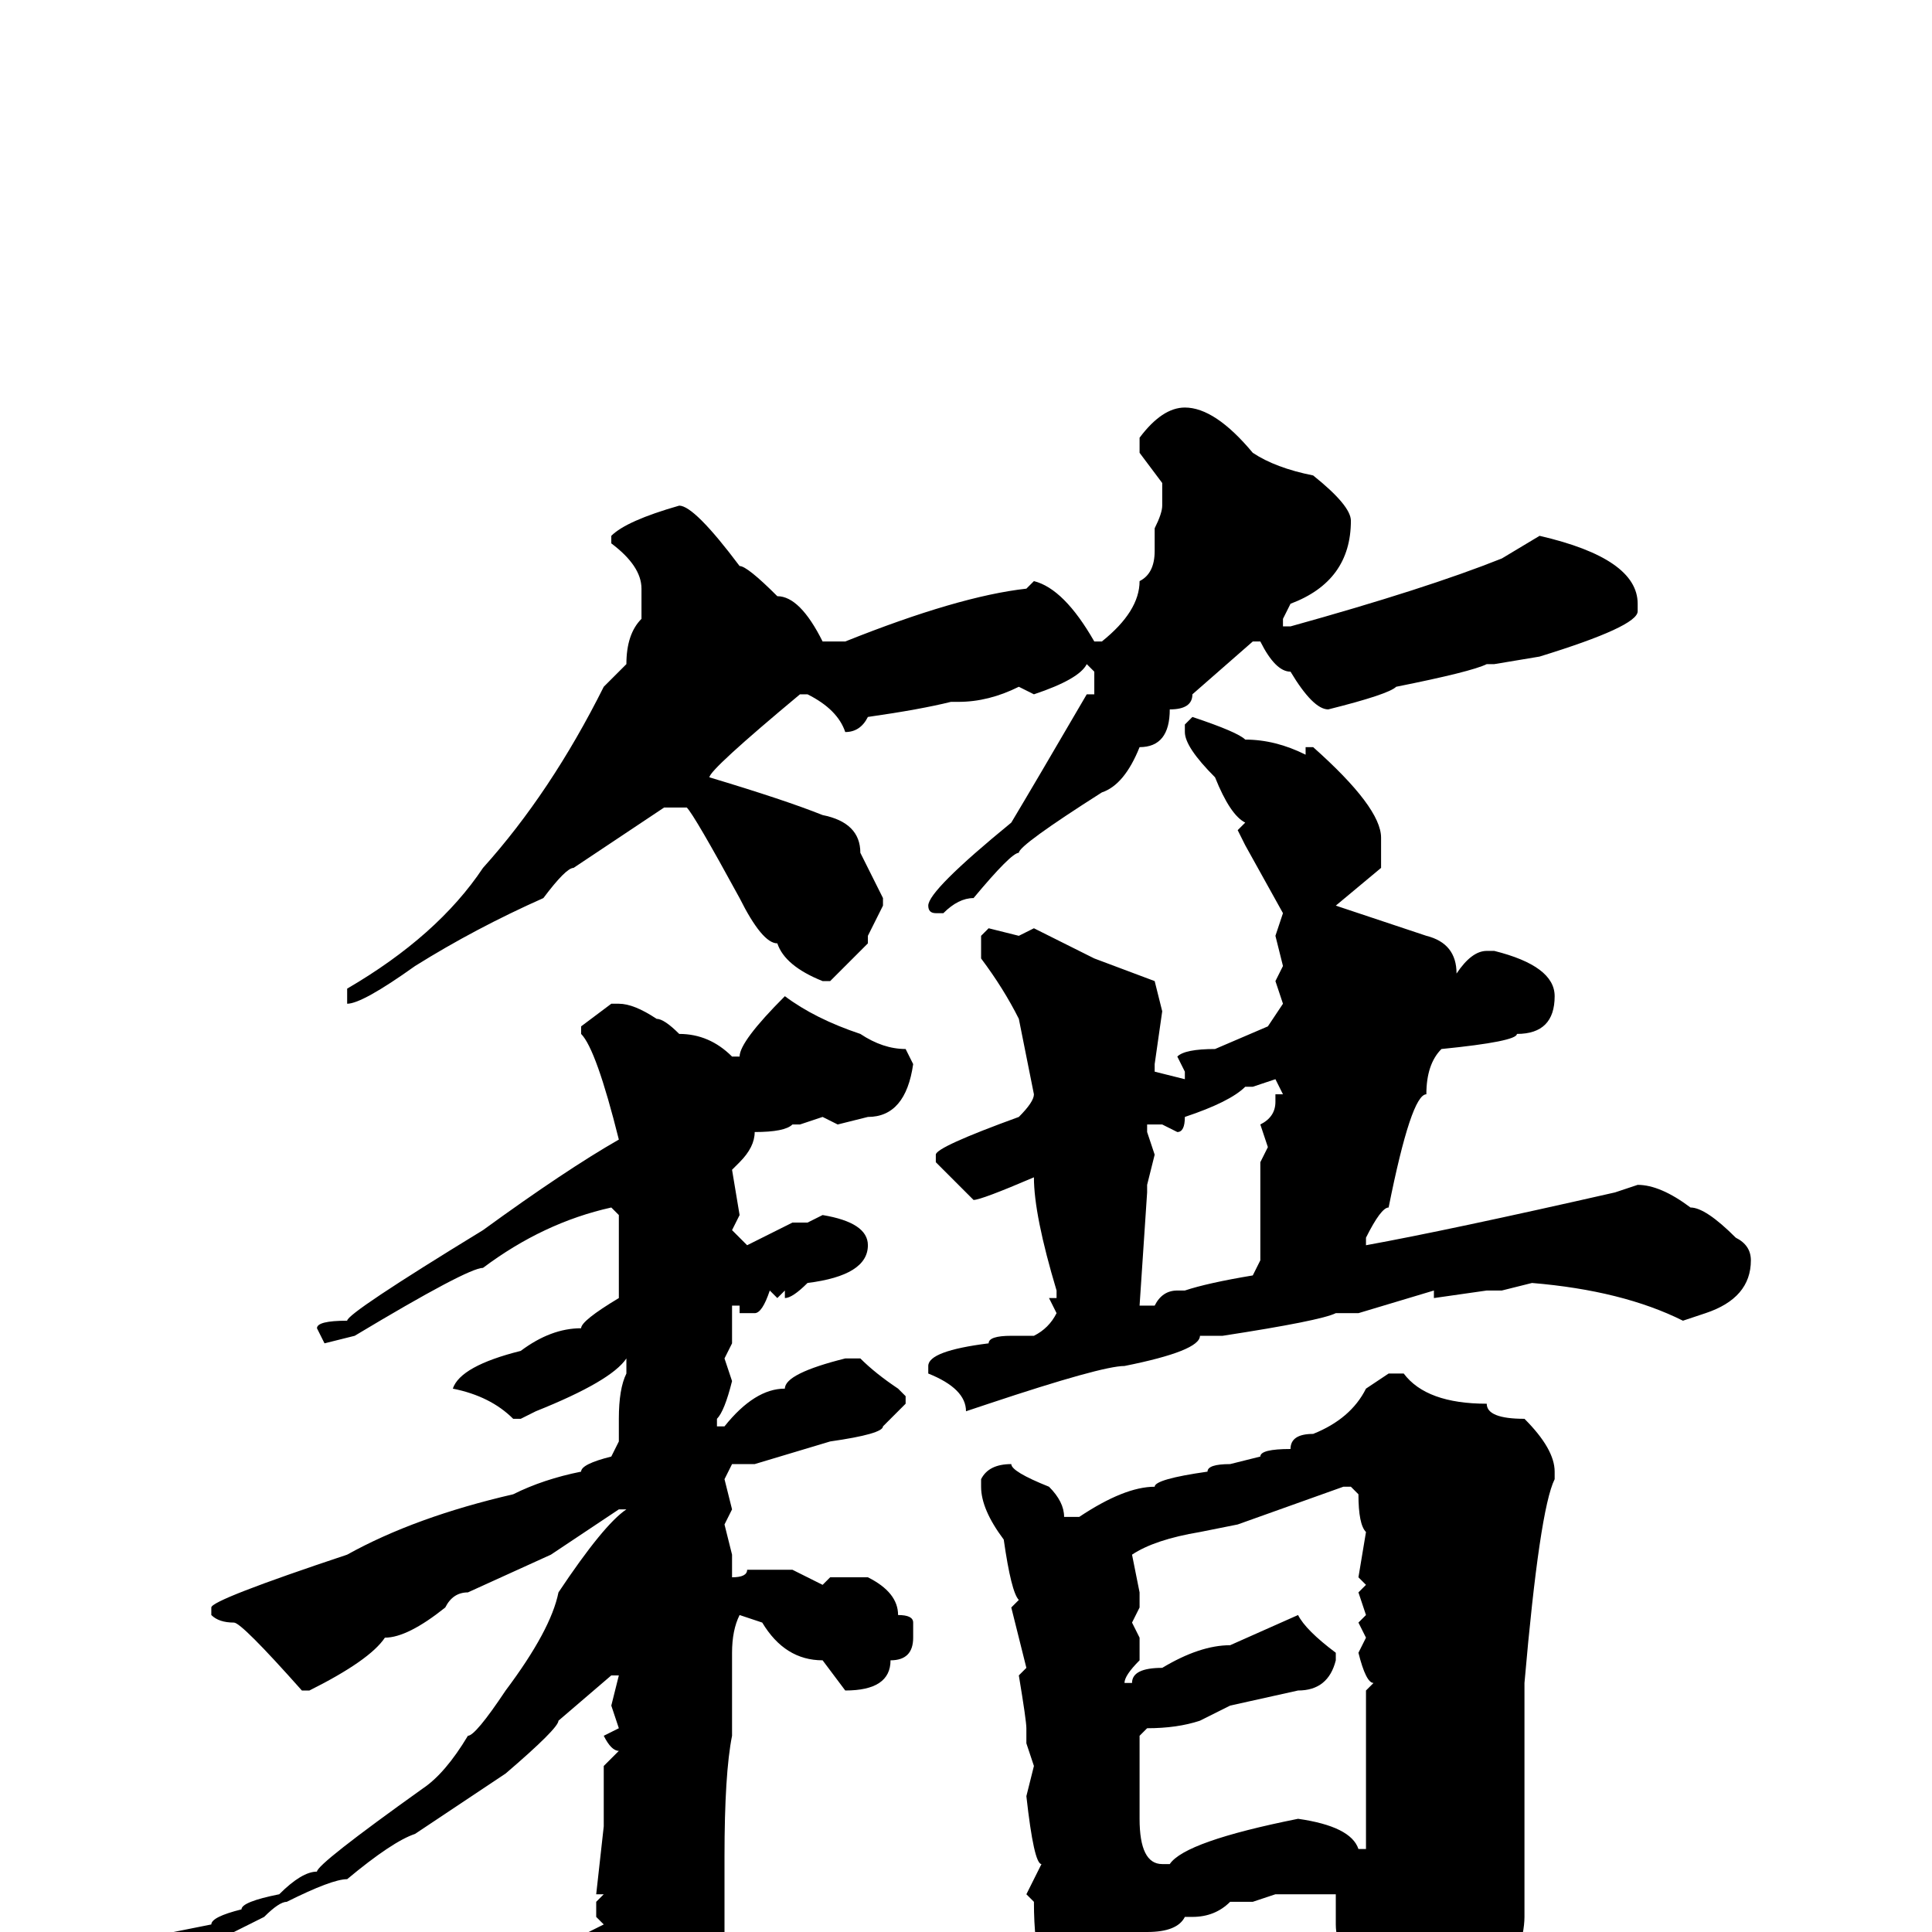 <svg xmlns="http://www.w3.org/2000/svg" viewBox="0 -256 256 256">
	<path fill="#000000" d="M157 -202Q161 -202 166 -196Q169 -194 174 -193Q179 -189 179 -187Q179 -179 171 -176L170 -174V-173H171Q189 -178 199 -182L204 -185Q217 -182 217 -176V-175Q217 -173 204 -169L198 -168H197Q195 -167 185 -165Q184 -164 176 -162Q174 -162 171 -167Q169 -167 167 -171H166L158 -164Q158 -162 155 -162Q155 -157 151 -157Q149 -152 146 -151Q135 -144 135 -143Q134 -143 129 -137Q127 -137 125 -135H124Q123 -135 123 -136Q123 -138 134 -147Q137 -152 144 -164H145V-167L144 -168Q143 -166 137 -164L135 -165Q131 -163 127 -163H126Q122 -162 115 -161Q114 -159 112 -159Q111 -162 107 -164H106Q94 -154 94 -153Q104 -150 109 -148Q114 -147 114 -143L117 -137V-136L115 -132V-131L110 -126H109Q104 -128 103 -131Q101 -131 98 -137Q92 -148 91 -149H88L76 -141Q75 -141 72 -137Q63 -133 55 -128Q48 -123 46 -123V-125Q58 -132 64 -141Q73 -151 80 -165L83 -168Q83 -172 85 -174V-178Q85 -181 81 -184V-185Q83 -187 90 -189Q92 -189 98 -181Q99 -181 103 -177Q106 -177 109 -171H112Q127 -177 136 -178L137 -179Q141 -178 145 -171H146Q151 -175 151 -179Q153 -180 153 -183V-186Q154 -188 154 -189V-192L151 -196V-198Q154 -202 157 -202ZM158 -161Q164 -159 165 -158Q169 -158 173 -156V-157H174Q183 -149 183 -145V-141L177 -136L189 -132Q193 -131 193 -127Q195 -130 197 -130H198Q206 -128 206 -124Q206 -119 201 -119Q201 -118 191 -117Q189 -115 189 -111Q187 -111 184 -96Q183 -96 181 -92V-91Q192 -93 214 -98L217 -99Q220 -99 224 -96Q226 -96 230 -92Q232 -91 232 -89Q232 -84 226 -82L223 -81Q215 -85 203 -86L199 -85H197L190 -84V-85L180 -82H177Q175 -81 162 -79H160H159Q159 -77 149 -75Q146 -75 131 -70L128 -69Q128 -72 123 -74V-75Q123 -77 131 -78Q131 -79 134 -79H137Q139 -80 140 -82L139 -84H140V-85Q137 -95 137 -100Q130 -97 129 -97Q128 -98 124 -102V-103Q124 -104 135 -108Q137 -110 137 -111L135 -121Q133 -125 130 -129V-132L131 -133L135 -132L137 -133L145 -129L153 -126L154 -122L153 -115V-114L157 -113V-114L156 -116Q157 -117 161 -117L168 -120L170 -123L169 -126L170 -128L169 -132L170 -135L165 -144L164 -146L165 -147Q163 -148 161 -153Q157 -157 157 -159V-160ZM104 -124Q108 -121 114 -119Q117 -117 120 -117L121 -115Q120 -108 115 -108L111 -107L109 -108L106 -107H105Q104 -106 100 -106Q100 -104 98 -102L97 -101L98 -95L97 -93L99 -91L105 -94H107L109 -95Q115 -94 115 -91Q115 -87 107 -86Q105 -84 104 -84V-85L103 -84L102 -85Q101 -82 100 -82H98V-83H97V-82V-79V-78L96 -76L97 -73Q96 -69 95 -68V-67H96Q100 -72 104 -72Q104 -74 112 -76H114Q116 -74 119 -72L120 -71V-70L117 -67Q117 -66 110 -65L100 -62H97L96 -60L97 -56L96 -54L97 -50V-47Q99 -47 99 -48H102H105L109 -46L110 -47H113H115Q119 -45 119 -42Q121 -42 121 -41V-39Q121 -36 118 -36Q118 -32 112 -32L109 -36Q104 -36 101 -41L98 -42Q97 -40 97 -37V-30V-26Q96 -21 96 -10V-3V1V3Q95 5 95 8V12Q92 18 88 21Q83 25 81 25Q80 25 79 19V18L77 9V4L79 3L78 0L80 -1L79 -2V-4L80 -5H79L80 -14V-22L82 -24Q81 -24 80 -26L82 -27L81 -30L82 -34H81L74 -28Q74 -27 67 -21L55 -13Q52 -12 46 -7Q44 -7 38 -4Q37 -4 35 -2L31 0Q28 0 27 2H24L23 1V0L28 -1Q28 -2 32 -3Q32 -4 37 -5Q40 -8 42 -8Q42 -9 56 -19Q59 -21 62 -26Q63 -26 67 -32Q73 -40 74 -45Q80 -54 83 -56H82Q79 -54 73 -50L62 -45Q60 -45 59 -43Q54 -39 51 -39Q49 -36 41 -32H40Q32 -41 31 -41Q29 -41 28 -42V-43Q28 -44 46 -50Q55 -55 68 -58Q72 -60 77 -61Q77 -62 81 -63L82 -65V-68Q82 -72 83 -74V-76Q81 -73 71 -69L69 -68H68Q65 -71 60 -72Q61 -75 69 -77Q73 -80 77 -80Q77 -81 82 -84V-88V-91V-95L81 -96Q72 -94 64 -88Q62 -88 47 -79L43 -78L42 -80Q42 -81 46 -81Q46 -82 64 -93Q75 -101 82 -105Q79 -117 77 -119V-120L81 -123H82Q84 -123 87 -121Q88 -121 90 -119Q94 -119 97 -116H98Q98 -118 104 -124ZM166 -112H165Q163 -110 157 -108Q157 -106 156 -106L154 -107H152V-106L153 -103L152 -99V-98L151 -83H153Q154 -85 156 -85H157Q160 -86 166 -87L167 -89V-91V-95V-102L168 -104L167 -107Q169 -108 169 -110V-111H170L169 -113ZM184 -74H186Q189 -70 197 -70Q197 -68 202 -68Q206 -64 206 -61V-60Q204 -56 202 -33V-29V-28V-26V-2Q202 2 198 11Q196 19 187 25Q186 27 184 27H183Q181 26 181 18V17V13V12V10L180 9L181 6Q179 6 178 2Q177 1 177 -1V-5H174H173H169L166 -4H163Q161 -2 158 -2H157Q156 0 152 0L151 1V3Q150 9 145 15H142Q141 15 141 10Q137 7 137 -4L136 -5L138 -9Q137 -9 136 -18L137 -22L136 -25V-27Q136 -28 135 -34L136 -35L134 -43L135 -44Q134 -45 133 -52Q130 -56 130 -59V-60Q131 -62 134 -62Q134 -61 139 -59Q141 -57 141 -55H143Q149 -59 153 -59Q153 -60 160 -61Q160 -62 163 -62L167 -63Q167 -64 171 -64Q171 -66 174 -66Q179 -68 181 -72ZM150 -50L151 -45V-43L150 -41L151 -39V-36Q149 -34 149 -33H150Q150 -35 154 -35Q159 -38 163 -38L172 -42Q173 -40 177 -37V-36Q176 -32 172 -32L163 -30L159 -28Q156 -27 152 -27L151 -26V-25V-24V-23V-20V-17V-15Q151 -9 154 -9H155Q157 -12 172 -15Q179 -14 180 -11H181V-22V-24V-28V-29V-32L182 -33Q181 -33 180 -37L181 -39L180 -41L181 -42L180 -45L181 -46L180 -47L181 -53Q180 -54 180 -58L179 -59H178L164 -54L159 -53Q153 -52 150 -50Z"/>
</svg>